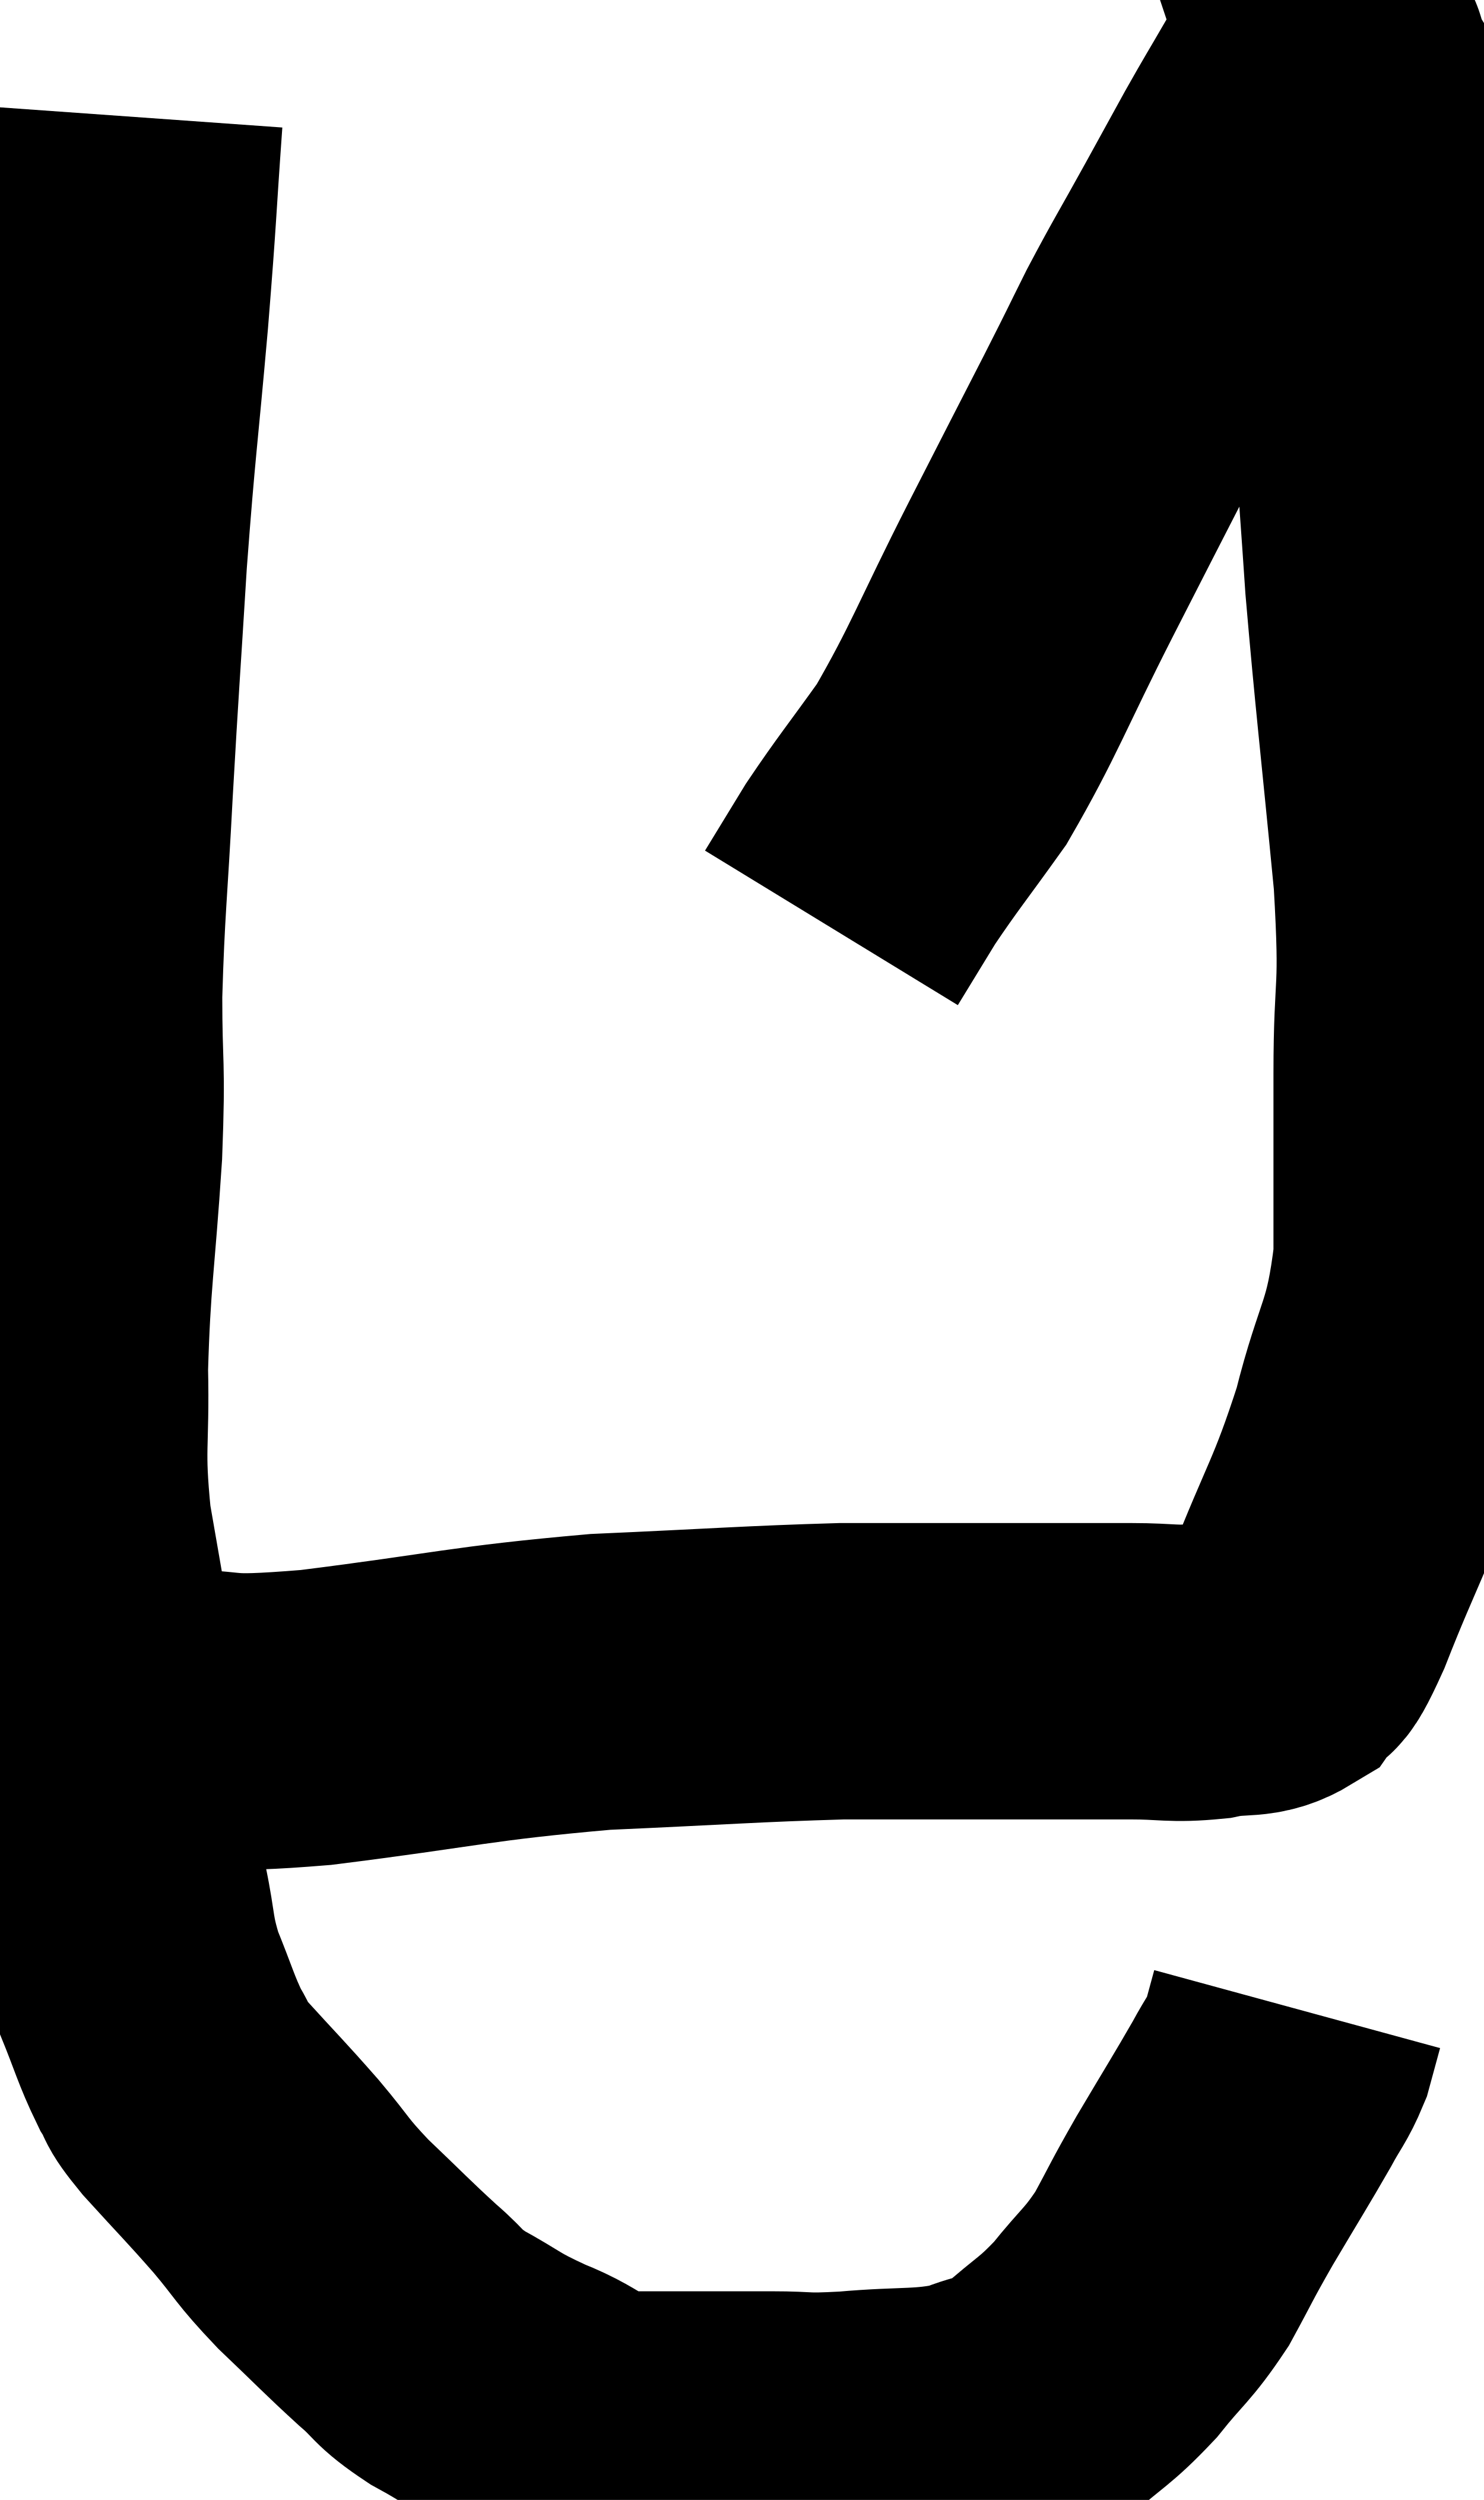 <svg xmlns="http://www.w3.org/2000/svg" viewBox="8.349 3.487 25.044 42.173" width="25.044" height="42.173"><path d="M 10.62 5.46 C 10.5 7.14, 10.53 6.96, 10.38 8.82 C 10.2 10.86, 10.17 10.905, 10.02 12.9 C 9.9 14.85, 9.885 14.955, 9.78 16.8 C 9.69 18.54, 9.645 18.75, 9.6 20.28 C 9.6 21.6, 9.66 21.345, 9.6 22.92 C 9.48 24.75, 9.405 25.005, 9.36 26.58 C 9.39 27.9, 9.285 27.87, 9.42 29.22 C 9.66 30.6, 9.72 30.945, 9.9 31.98 C 10.02 32.67, 10.02 32.49, 10.14 33.36 C 10.26 34.41, 10.245 34.575, 10.38 35.46 C 10.53 36.18, 10.47 36.21, 10.68 36.9 C 10.95 37.56, 10.98 37.725, 11.22 38.22 C 11.43 38.55, 11.235 38.385, 11.64 38.88 C 12.24 39.54, 12.3 39.585, 12.84 40.2 C 13.32 40.77, 13.245 40.755, 13.8 41.34 C 14.43 41.94, 14.535 42.06, 15.06 42.54 C 15.48 42.9, 15.36 42.9, 15.9 43.26 C 16.56 43.62, 16.47 43.635, 17.22 43.98 C 18.06 44.31, 17.865 44.475, 18.9 44.64 C 20.13 44.64, 20.415 44.64, 21.36 44.64 C 22.02 44.64, 21.84 44.685, 22.68 44.64 C 23.7 44.55, 23.925 44.625, 24.72 44.46 C 25.29 44.22, 25.29 44.355, 25.86 43.98 C 26.43 43.47, 26.475 43.515, 27 42.96 C 27.48 42.36, 27.54 42.39, 27.96 41.76 C 28.32 41.1, 28.26 41.175, 28.68 40.44 C 29.16 39.63, 29.295 39.42, 29.64 38.82 C 29.85 38.43, 29.91 38.4, 30.06 38.04 C 30.15 37.71, 30.195 37.545, 30.24 37.38 C 30.24 37.38, 30.24 37.38, 30.24 37.38 L 30.24 37.38" fill="none" stroke="black" stroke-width="5"></path><path d="M 10.5 32.46 C 10.83 32.46, 10.365 32.46, 11.16 32.46 C 12.42 32.46, 11.85 32.61, 13.68 32.46 C 16.08 32.16, 16.26 32.055, 18.48 31.86 C 20.52 31.77, 21.015 31.725, 22.56 31.68 C 23.61 31.68, 23.445 31.68, 24.66 31.68 C 26.04 31.68, 26.4 31.68, 27.42 31.68 C 28.08 31.68, 28.125 31.74, 28.74 31.68 C 29.31 31.56, 29.46 31.695, 29.88 31.44 C 30.15 31.05, 29.985 31.62, 30.42 30.66 C 31.02 29.13, 31.14 29.085, 31.62 27.6 C 31.98 26.16, 32.16 26.22, 32.34 24.72 C 32.34 23.16, 32.34 23.205, 32.34 21.6 C 32.34 19.95, 32.46 20.37, 32.34 18.3 C 32.1 15.81, 32.025 15.24, 31.86 13.32 C 31.77 11.97, 31.77 12.12, 31.68 10.62 C 31.59 8.97, 31.59 8.52, 31.5 7.32 C 31.41 6.57, 31.41 6.405, 31.32 5.82 C 31.23 5.4, 31.23 5.265, 31.14 4.98 C 31.05 4.83, 31.02 4.8, 30.96 4.68 C 30.93 4.59, 30.915 4.545, 30.9 4.5 C 30.9 4.5, 31.005 4.47, 30.9 4.5 C 30.69 4.56, 30.66 4.47, 30.48 4.62 C 30.33 4.86, 30.42 4.695, 30.18 5.1 C 29.85 5.67, 29.85 5.655, 29.52 6.24 C 29.19 6.84, 29.265 6.705, 28.86 7.44 C 28.38 8.31, 28.32 8.385, 27.9 9.18 C 27.54 9.9, 27.675 9.645, 27.18 10.62 C 26.55 11.85, 26.655 11.64, 25.92 13.08 C 25.08 14.73, 24.96 15.135, 24.24 16.38 C 23.64 17.22, 23.505 17.37, 23.04 18.06 C 22.71 18.6, 22.545 18.87, 22.38 19.14 L 22.38 19.14" fill="none" stroke="black" stroke-width="5"></path></svg>
